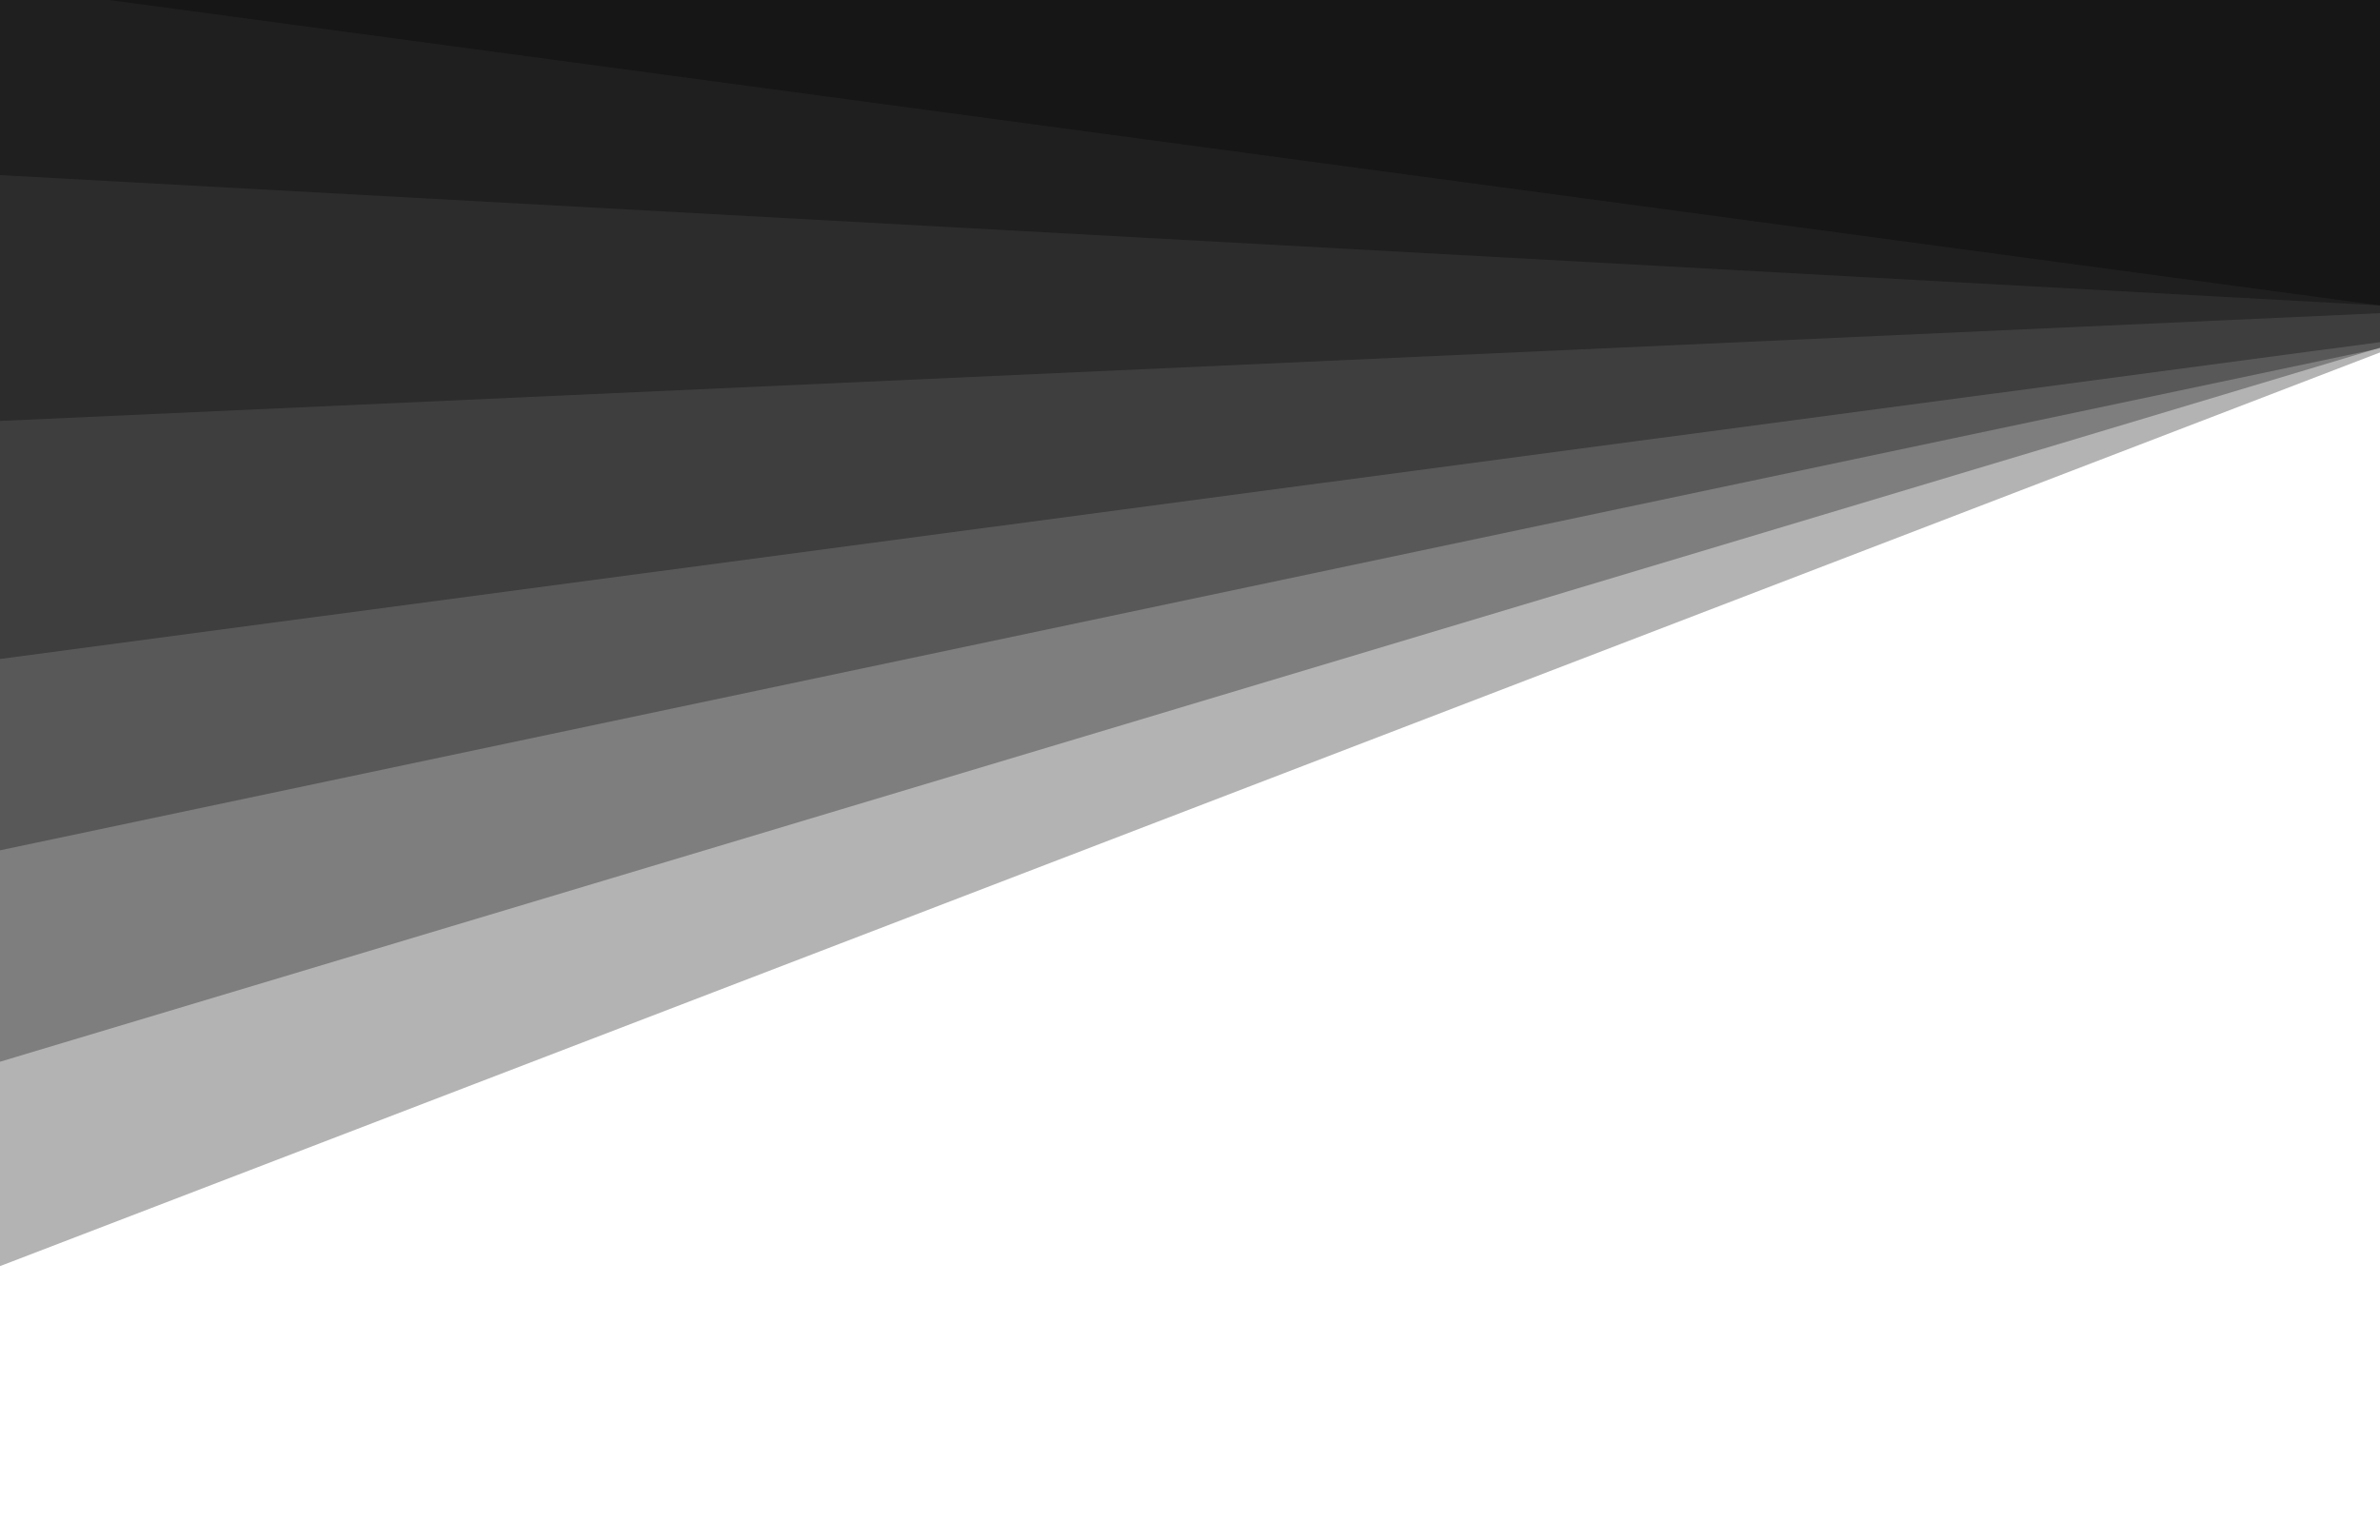 <?xml version="1.0" encoding="utf-8"?>
<!-- Generator: Adobe Illustrator 23.0.0, SVG Export Plug-In . SVG Version: 6.00 Build 0)  -->
<svg version="1.1" id="Capa_1" xmlns="http://www.w3.org/2000/svg" xmlns:xlink="http://www.w3.org/1999/xlink" x="0px" y="0px"
	 viewBox="0 0 1224 792" style="enable-background:new 0 0 1224 792;" xml:space="preserve">
<style type="text/css">
	.st0{opacity:0.3;}
</style>
<polygon class="st0" points="1224,0 1224,181.3 1.8,650.6 0.5,651.1 0,651.3 0,0 "/>
<polygon class="st0" points="1224,0 1224,178.8 1220.5,179.9 0.5,546 0,546.1 0,0 "/>
<polygon class="st0" points="0,0 1224,0 1224,179.1 1220.5,179.9 0.5,437.3 0,437.4 "/>
<polygon class="st0" points="0,0 1224,0 1224,176 0.5,338.9 0,338.9 "/>
<polygon class="st0" points="66.5,-456.6 46.3,-411.6 61.8,-458.1 "/>
<polygon class="st0" points="0,0 1224,0 1224,161.1 0.5,216.5 0,216.5 "/>
<polygon class="st0" points="0,0 1224,0 1224,157.1 0.5,90.1 0,90.1 "/>
<polygon class="st0" points="1224,0 1224,157.1 56.1,0 "/>
</svg>
